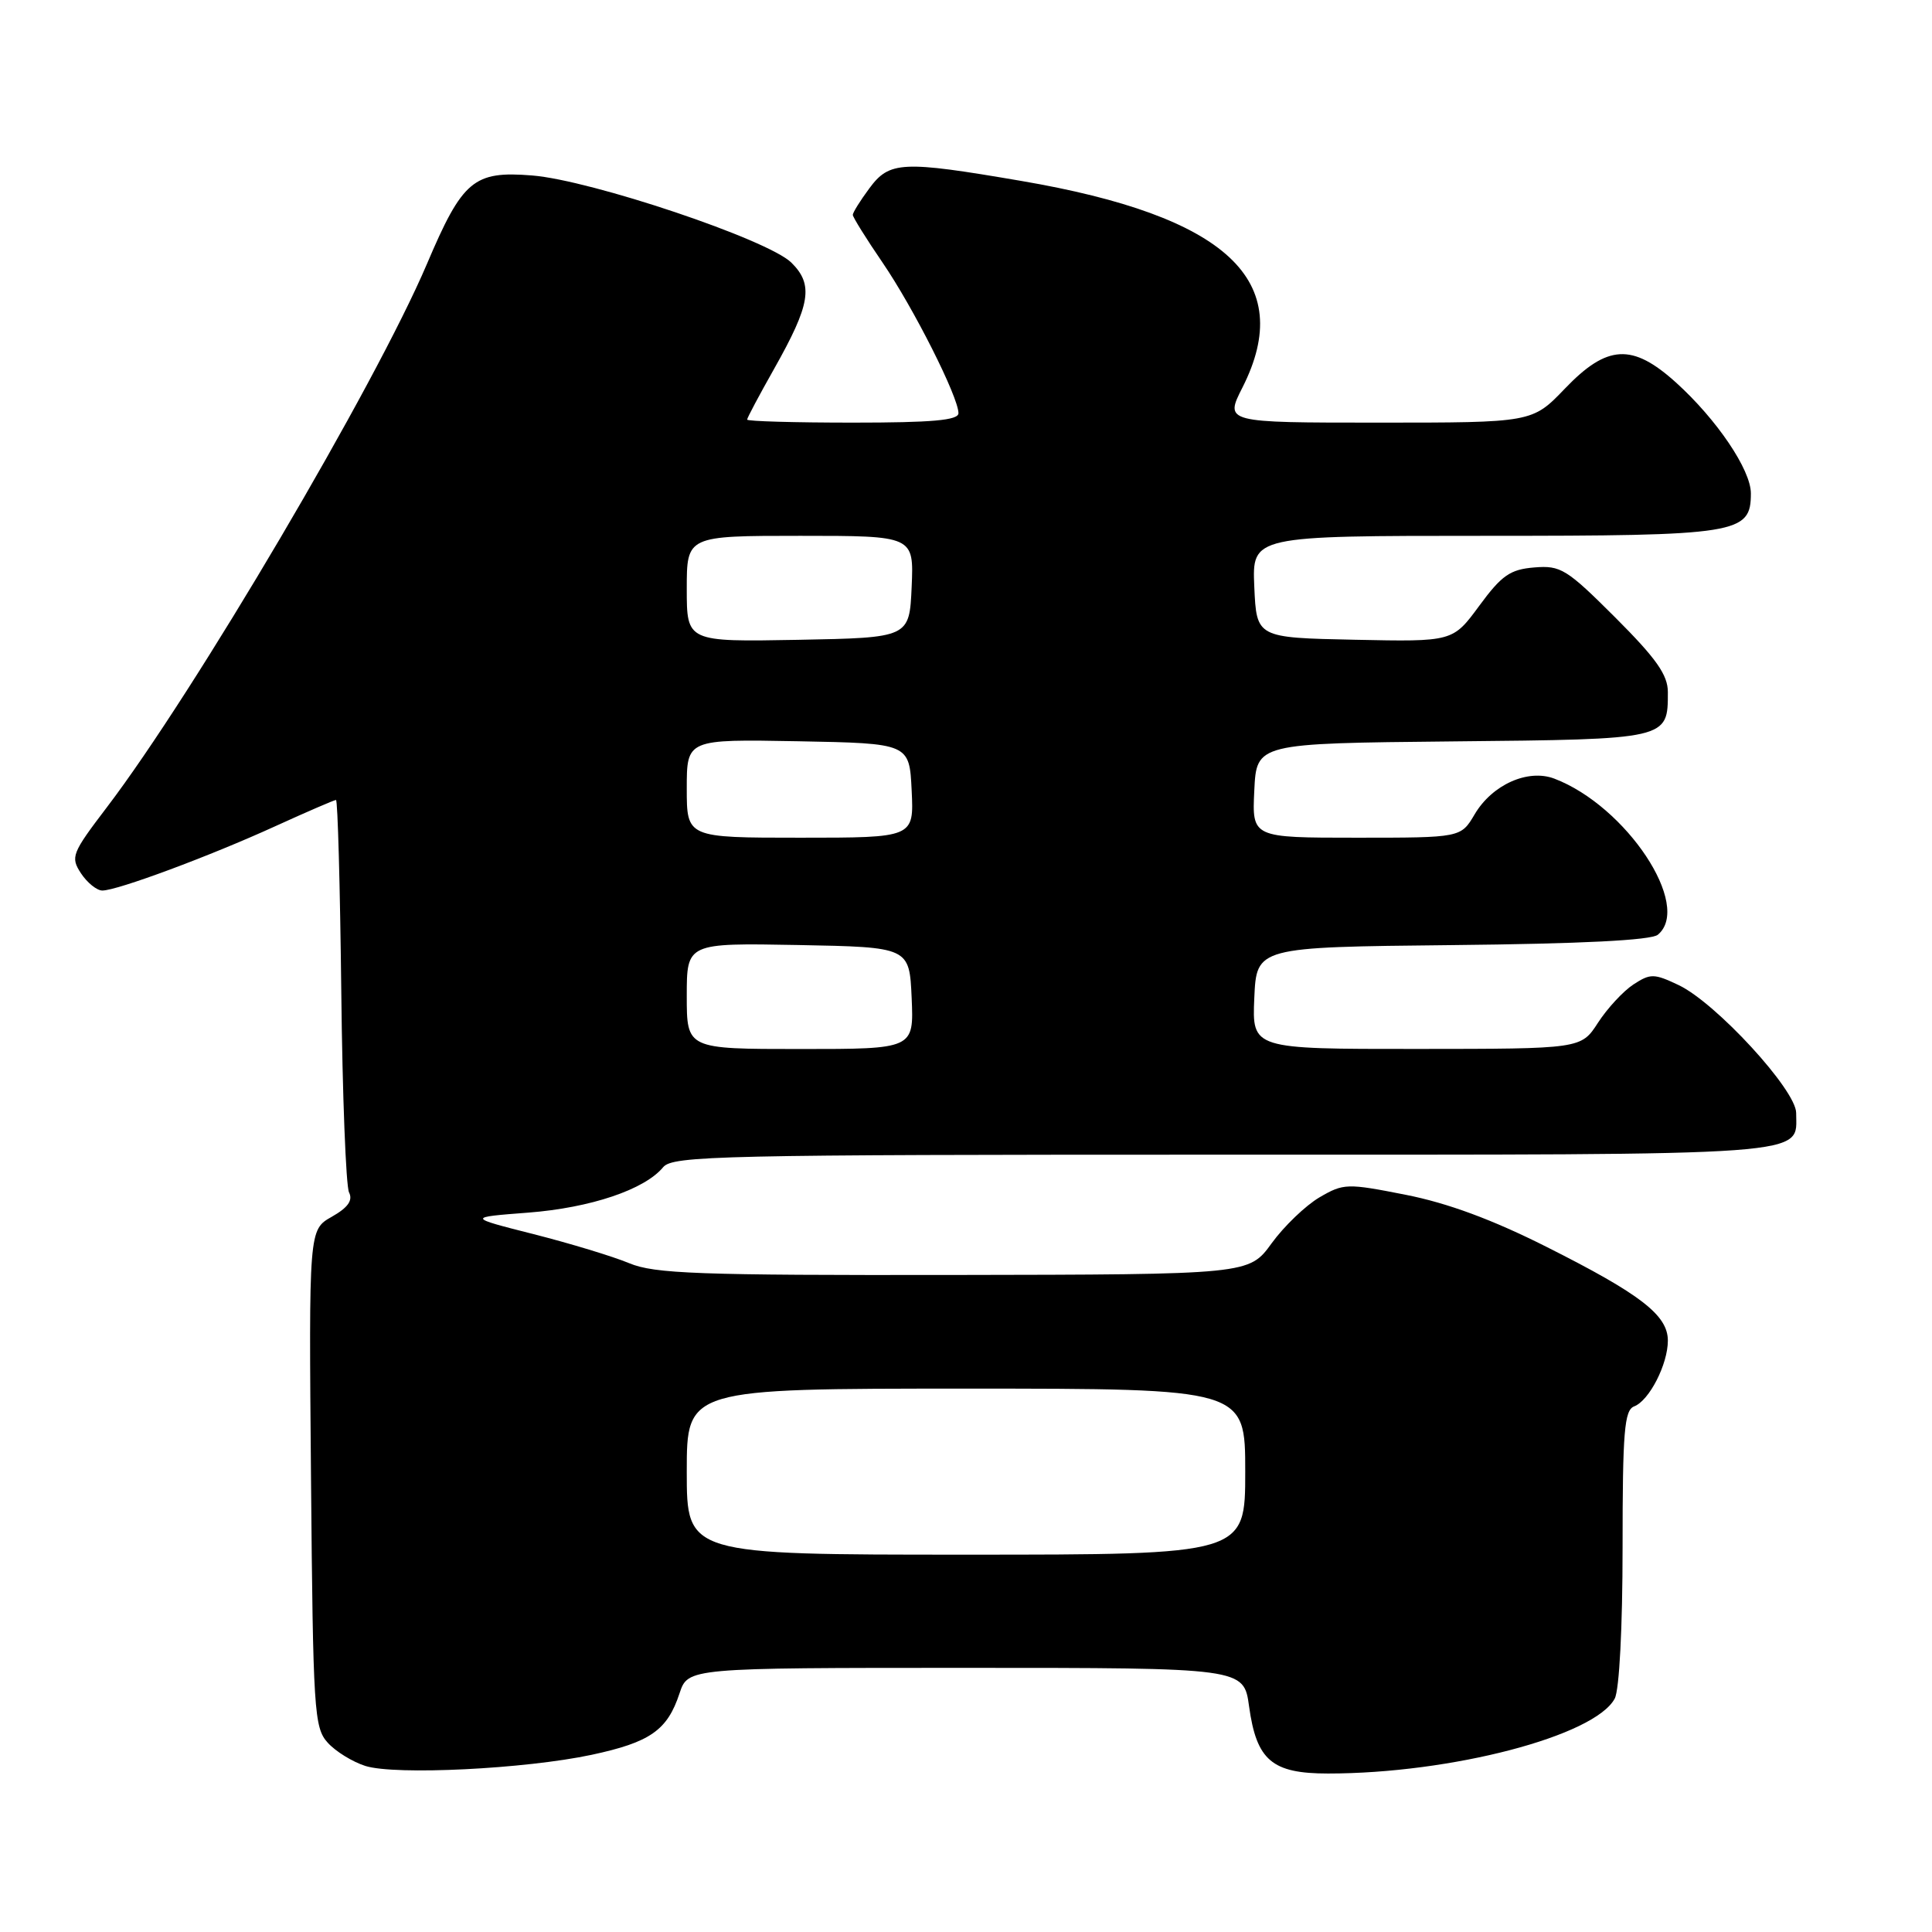 <?xml version="1.0" encoding="UTF-8" standalone="no"?>
<!DOCTYPE svg PUBLIC "-//W3C//DTD SVG 1.1//EN" "http://www.w3.org/Graphics/SVG/1.1/DTD/svg11.dtd" >
<svg xmlns="http://www.w3.org/2000/svg" xmlns:xlink="http://www.w3.org/1999/xlink" version="1.1" viewBox="0 0 256 256">
 <g >
 <path fill="currentColor"
d=" M 78.40 232.52 C 86.15 230.86 88.43 229.27 90.04 224.38 C 91.16 221.00 91.16 221.00 127.98 221.00 C 164.81 221.00 164.81 221.00 165.51 226.11 C 166.50 233.26 168.54 235.00 175.97 235.00 C 192.29 235.00 211.31 230.03 213.96 225.07 C 214.57 223.94 215.00 215.60 215.00 205.03 C 215.00 189.68 215.23 186.85 216.54 186.35 C 218.54 185.58 221.00 180.77 221.00 177.64 C 221.00 174.27 217.40 171.49 204.91 165.21 C 197.74 161.60 191.81 159.41 186.28 158.32 C 178.48 156.78 178.04 156.79 174.83 158.66 C 173.00 159.74 170.15 162.47 168.50 164.74 C 165.50 168.88 165.50 168.88 126.37 168.94 C 92.46 168.99 86.73 168.78 83.37 167.38 C 81.24 166.49 75.54 164.76 70.70 163.53 C 61.90 161.30 61.90 161.30 69.99 160.68 C 78.26 160.04 85.42 157.63 87.87 154.66 C 89.13 153.14 95.39 153.00 162.05 153.00 C 241.45 153.00 238.00 153.25 238.00 147.47 C 238.00 144.44 227.37 132.88 222.43 130.53 C 219.16 128.98 218.69 128.98 216.43 130.45 C 215.08 131.34 212.97 133.62 211.74 135.52 C 209.50 138.98 209.50 138.98 187.70 138.99 C 165.91 139.00 165.91 139.00 166.20 132.25 C 166.50 125.50 166.50 125.50 192.42 125.23 C 209.49 125.06 218.79 124.59 219.67 123.86 C 224.27 120.04 215.49 106.80 205.95 103.17 C 202.46 101.85 197.72 103.97 195.40 107.90 C 193.57 111.00 193.57 111.00 179.74 111.00 C 165.90 111.00 165.90 111.00 166.20 104.75 C 166.50 98.50 166.50 98.50 192.50 98.24 C 221.11 97.96 221.00 97.98 221.00 91.71 C 221.00 89.43 219.47 87.26 214.04 81.83 C 207.59 75.39 206.80 74.90 203.30 75.19 C 200.10 75.45 198.98 76.23 196.01 80.27 C 192.50 85.04 192.50 85.04 179.50 84.77 C 166.50 84.50 166.50 84.50 166.20 77.75 C 165.91 71.00 165.91 71.00 196.73 71.00 C 230.38 71.00 232.00 70.74 232.00 65.37 C 232.00 62.26 227.49 55.58 222.08 50.69 C 216.29 45.46 212.96 45.64 207.35 51.50 C 203.03 56.00 203.03 56.00 182.65 56.00 C 162.27 56.00 162.27 56.00 164.64 51.33 C 171.79 37.19 162.62 28.64 135.30 23.97 C 119.52 21.27 117.86 21.35 115.19 24.96 C 113.98 26.59 113.00 28.17 113.00 28.47 C 113.00 28.77 114.77 31.62 116.94 34.79 C 121.07 40.84 127.00 52.61 127.00 54.75 C 127.00 55.69 123.53 56.00 113.00 56.00 C 105.30 56.00 99.00 55.82 99.00 55.60 C 99.00 55.37 100.61 52.35 102.57 48.88 C 107.40 40.32 107.83 37.73 104.86 34.80 C 101.77 31.75 78.36 23.88 70.50 23.25 C 62.76 22.63 61.29 23.87 56.56 35.00 C 49.72 51.05 25.73 91.78 14.16 106.97 C 9.51 113.08 9.32 113.56 10.73 115.72 C 11.56 116.97 12.83 118.00 13.56 118.00 C 15.53 118.00 27.73 113.47 36.45 109.49 C 40.66 107.57 44.30 106.00 44.52 106.00 C 44.75 106.00 45.06 117.36 45.22 131.25 C 45.37 145.14 45.84 157.18 46.25 158.00 C 46.78 159.06 46.11 160.01 43.96 161.23 C 40.92 162.95 40.92 162.95 41.21 195.87 C 41.48 226.70 41.62 228.93 43.42 230.91 C 44.47 232.08 46.72 233.46 48.42 234.00 C 52.42 235.25 69.58 234.40 78.40 232.52 Z  M 91.00 195.00 C 91.00 184.00 91.00 184.00 128.00 184.00 C 165.00 184.00 165.00 184.00 165.00 195.00 C 165.00 206.00 165.00 206.00 128.00 206.00 C 91.00 206.00 91.00 206.00 91.00 195.00 Z  M 91.00 131.97 C 91.00 124.95 91.00 124.95 105.75 125.22 C 120.50 125.50 120.50 125.50 120.80 132.25 C 121.09 139.00 121.09 139.00 106.05 139.00 C 91.00 139.00 91.00 139.00 91.00 131.97 Z  M 91.00 104.47 C 91.00 97.95 91.00 97.95 105.75 98.22 C 120.50 98.50 120.50 98.50 120.80 104.75 C 121.10 111.00 121.10 111.00 106.05 111.00 C 91.00 111.00 91.00 111.00 91.00 104.47 Z  M 91.00 78.03 C 91.00 71.00 91.00 71.00 106.05 71.00 C 121.09 71.00 121.09 71.00 120.80 77.75 C 120.50 84.50 120.50 84.50 105.75 84.78 C 91.00 85.05 91.00 85.05 91.00 78.03 Z "/>
</g>
</svg>